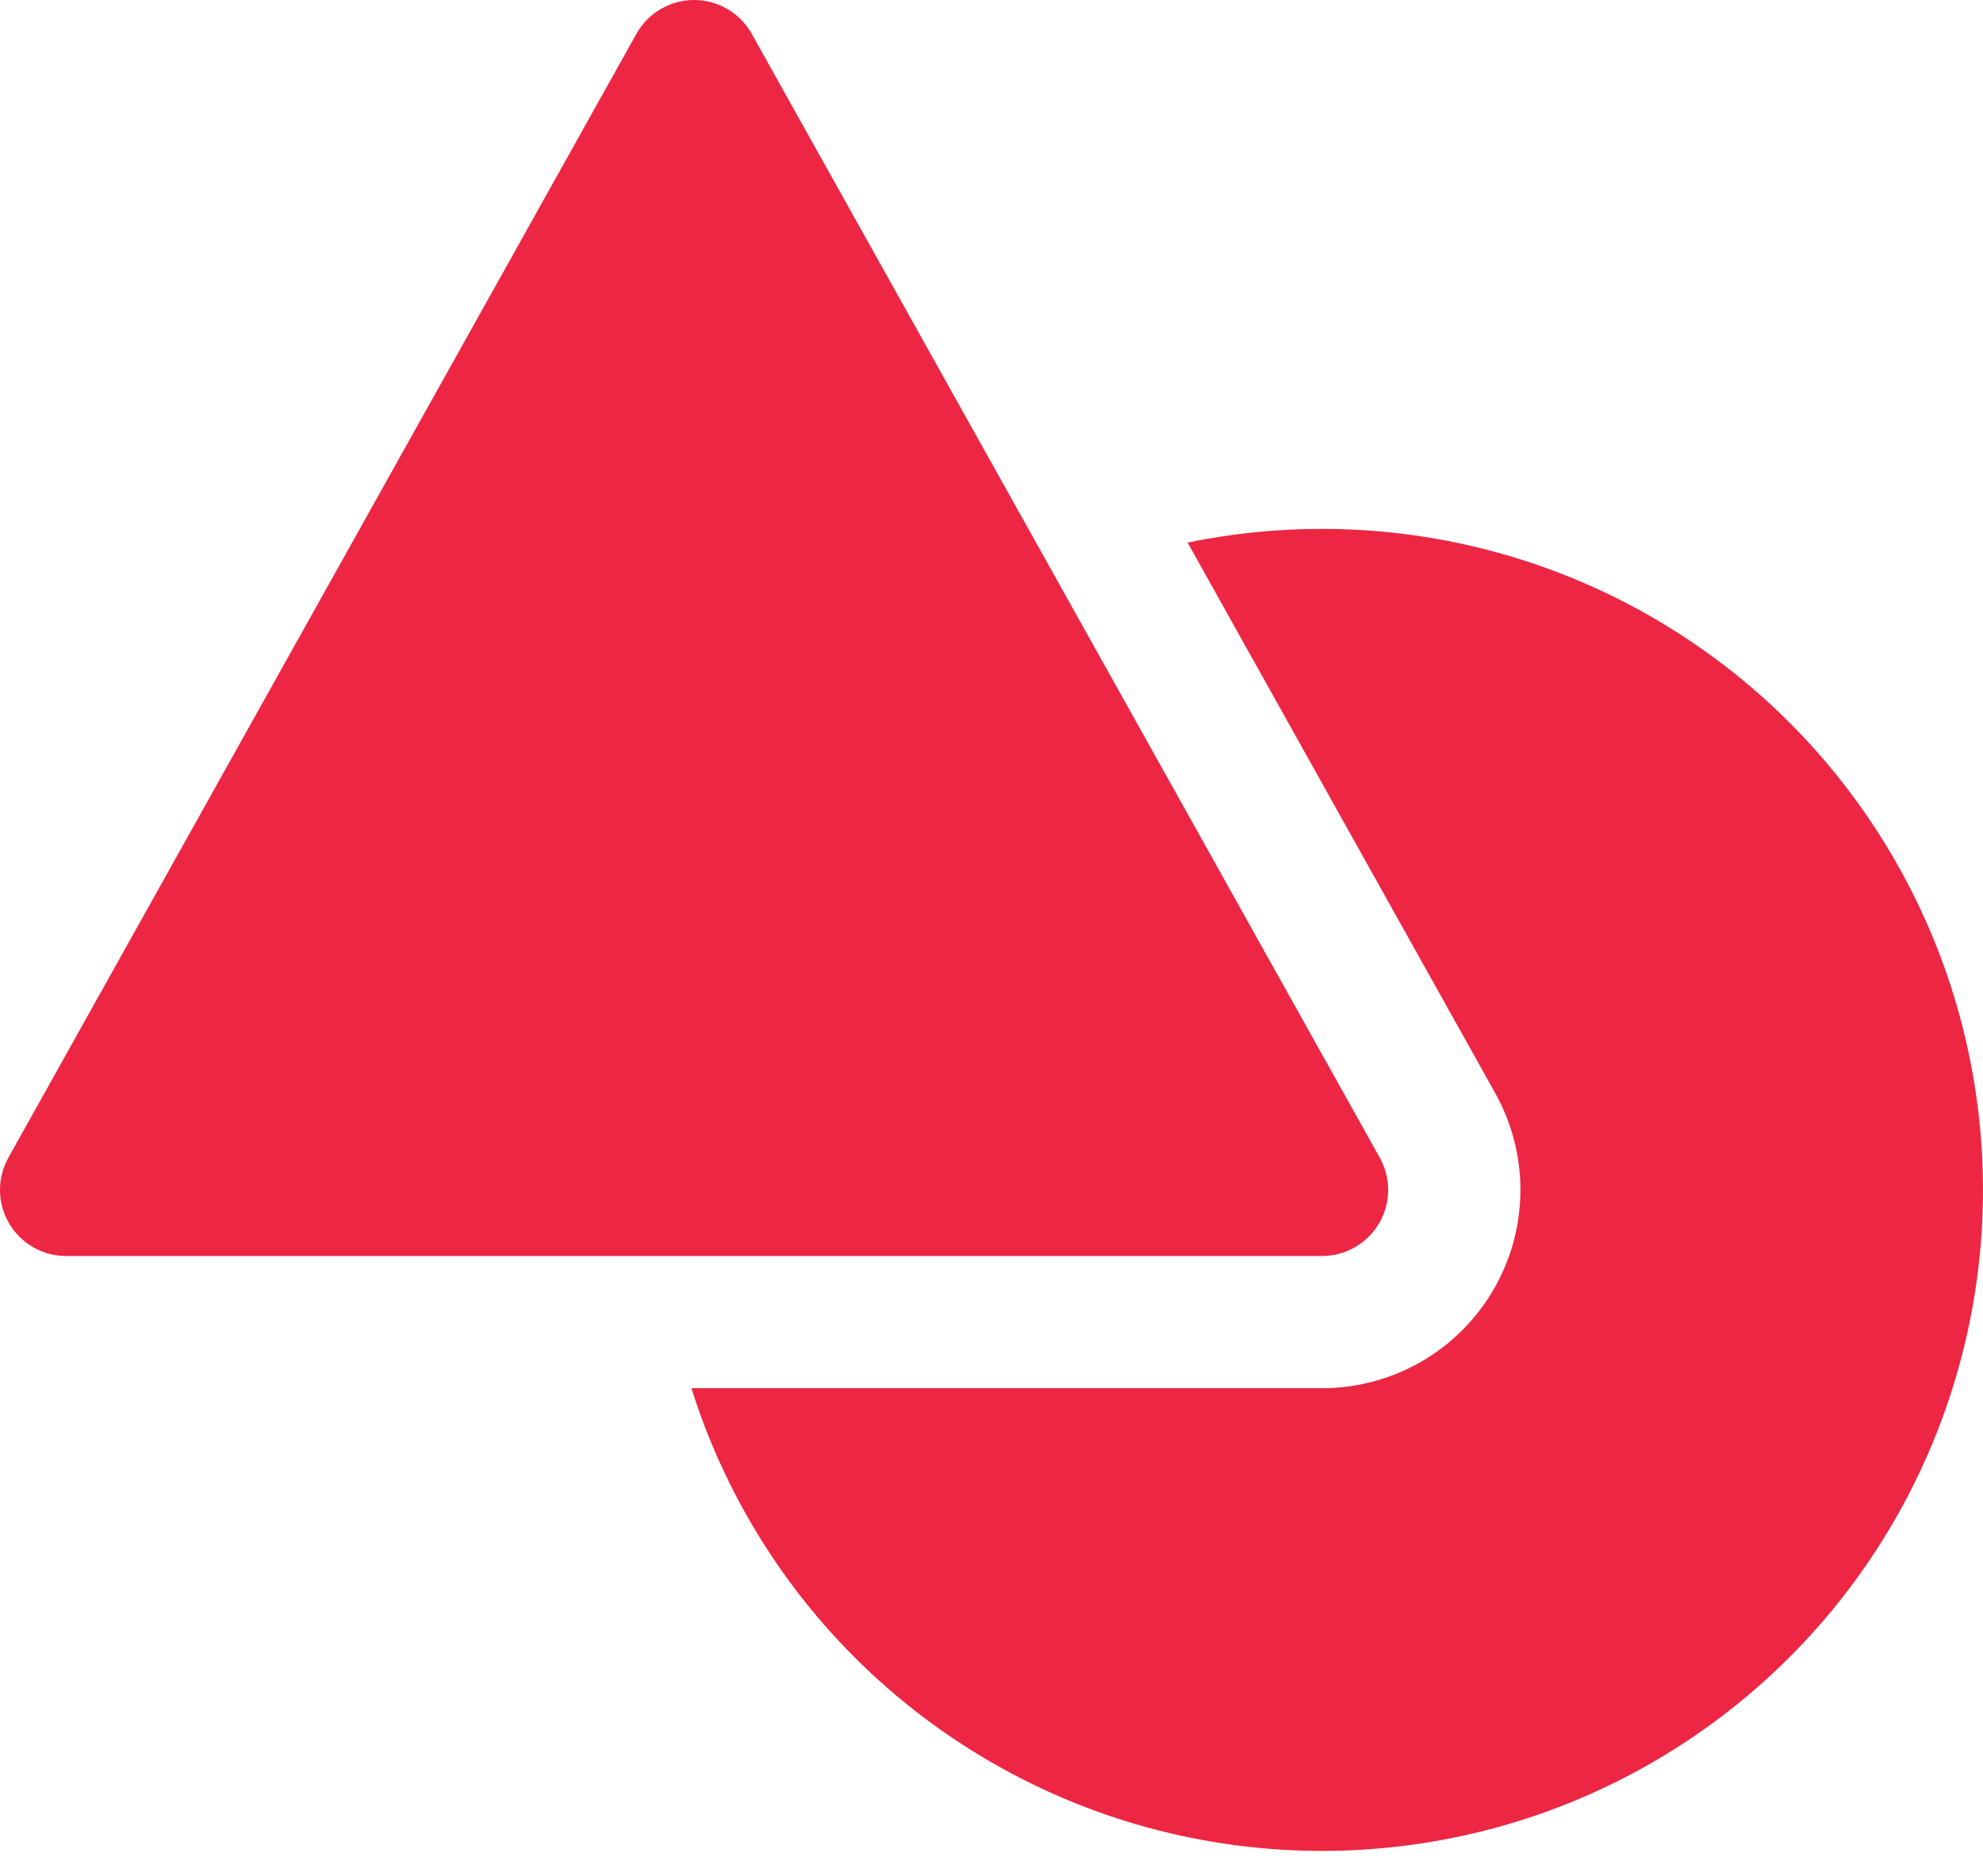 <svg width="37" height="35" viewBox="0 0 37 35" fill="none" xmlns="http://www.w3.org/2000/svg">
<path d="M24.67 23.434H1.236C1.021 23.435 0.809 23.379 0.622 23.272C0.435 23.166 0.279 23.012 0.17 22.826C0.061 22.64 0.002 22.43 7.19295e-05 22.214C-0.002 21.999 0.052 21.787 0.157 21.599L11.874 0.632C11.981 0.44 12.137 0.281 12.326 0.17C12.515 0.059 12.731 0 12.951 0C13.17 0 13.386 0.059 13.575 0.17C13.764 0.281 13.92 0.44 14.027 0.632L25.744 21.599C25.849 21.787 25.903 21.998 25.901 22.213C25.899 22.428 25.841 22.639 25.732 22.824C25.623 23.01 25.468 23.163 25.282 23.27C25.096 23.378 24.885 23.434 24.67 23.434Z" fill="#ED2643"/>
<path d="M24.669 9.868C23.826 9.867 22.985 9.953 22.159 10.123L27.899 20.396C28.214 20.96 28.376 21.595 28.369 22.24C28.362 22.885 28.187 23.517 27.86 24.073C27.534 24.63 27.068 25.091 26.508 25.412C25.948 25.732 25.315 25.901 24.669 25.901H12.901C13.585 28.075 14.858 30.018 16.579 31.512C18.3 33.007 20.401 33.996 22.65 34.368C24.899 34.741 27.207 34.483 29.318 33.624C31.429 32.764 33.26 31.336 34.609 29.499C35.958 27.661 36.771 25.486 36.958 23.214C37.145 20.942 36.7 18.663 35.67 16.63C34.64 14.596 33.067 12.888 31.125 11.694C29.184 10.5 26.949 9.868 24.669 9.868Z" fill="#ED2643"/>
</svg>
